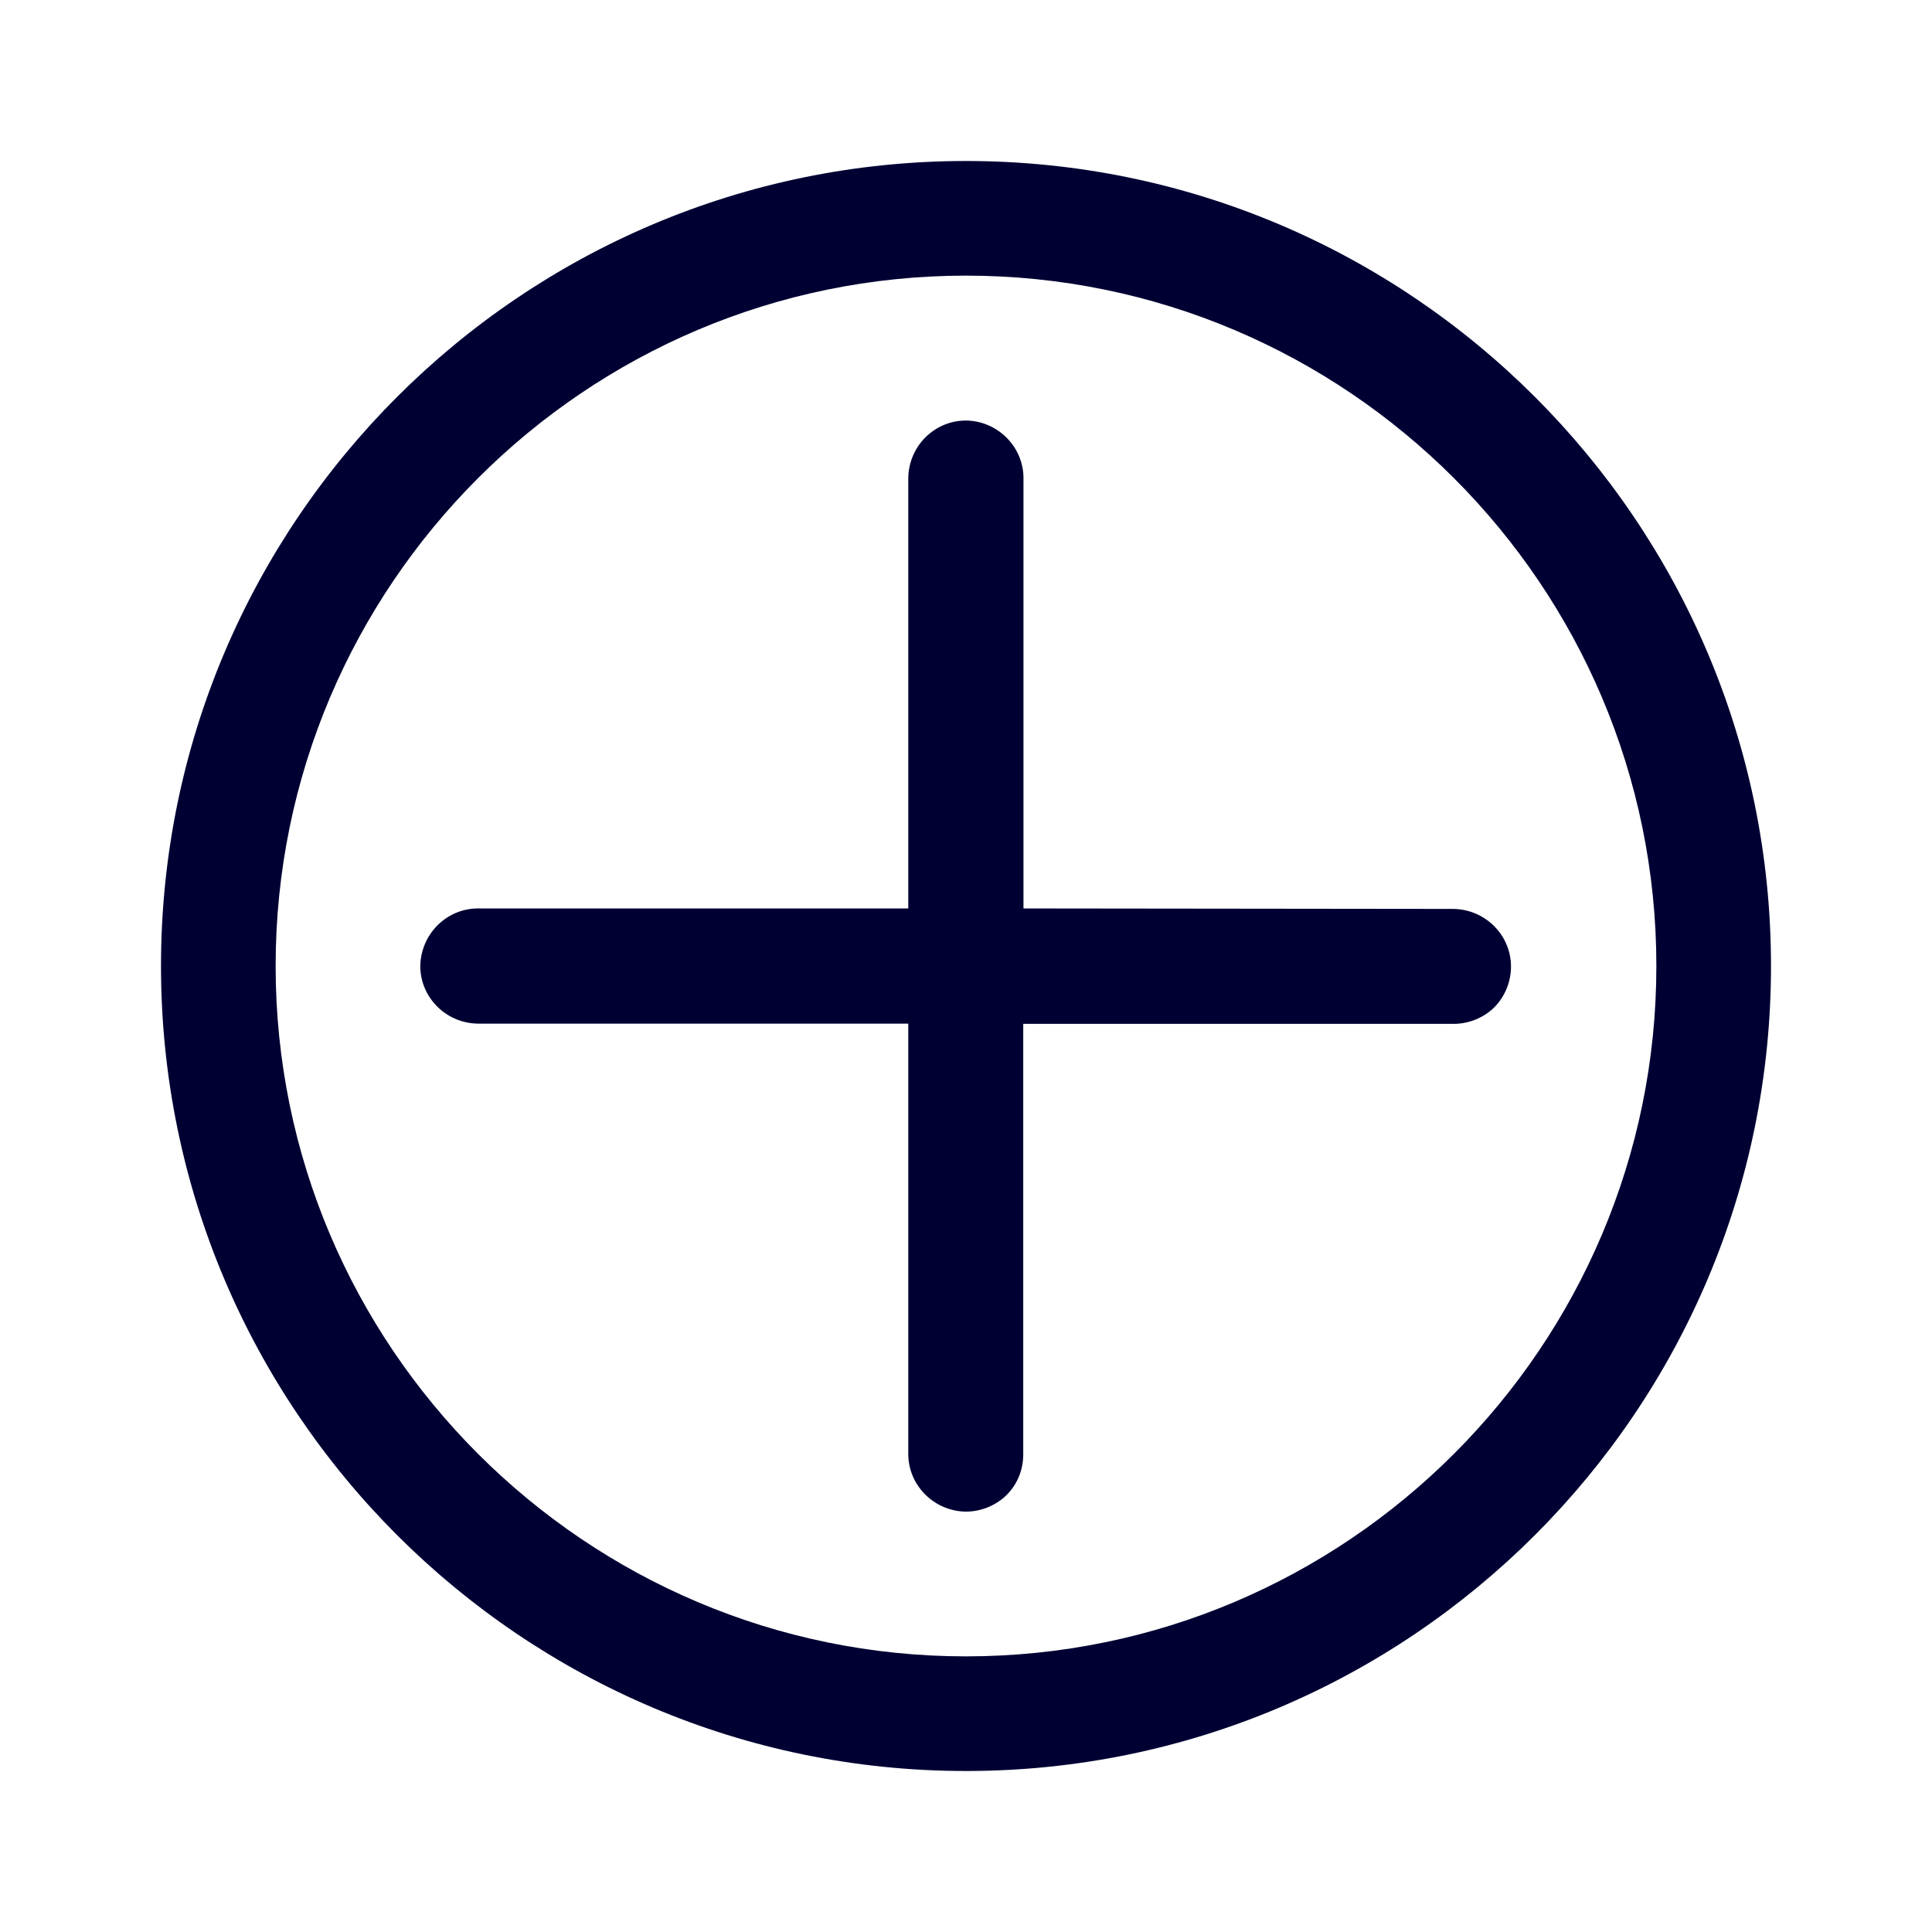 <svg width="24" height="24" viewBox="0 0 24 24" fill="none" xmlns="http://www.w3.org/2000/svg">
<path fill-rule="evenodd" clip-rule="evenodd" d="M12 2C6.484 2 2 6.484 2 12C2 17.516 6.484 22 12 22C17.516 22 22 17.516 22 12C22 6.484 17.516 2 12 2ZM12 20.576C7.272 20.576 3.424 16.728 3.424 12C3.424 7.272 7.272 3.424 12 3.424C16.728 3.424 20.576 7.272 20.576 12C20.576 16.728 16.728 20.576 12 20.576ZM11.283 5.939C11.288 5.543 11.608 5.224 11.998 5.224C12.391 5.227 12.714 5.549 12.714 5.939V11.285L18.054 11.291C18.45 11.296 18.77 11.616 18.77 12.006C18.77 12.204 18.69 12.385 18.563 12.513C18.436 12.64 18.249 12.719 18.057 12.719H12.711V18.065C12.711 18.263 12.637 18.438 12.505 18.571C12.377 18.698 12.191 18.778 11.998 18.778C11.602 18.772 11.283 18.452 11.283 18.062V12.716H5.937C5.541 12.711 5.221 12.391 5.221 12.001C5.227 11.605 5.547 11.285 5.937 11.285H11.283V5.939Z" fill="#000033"/>
</svg>
